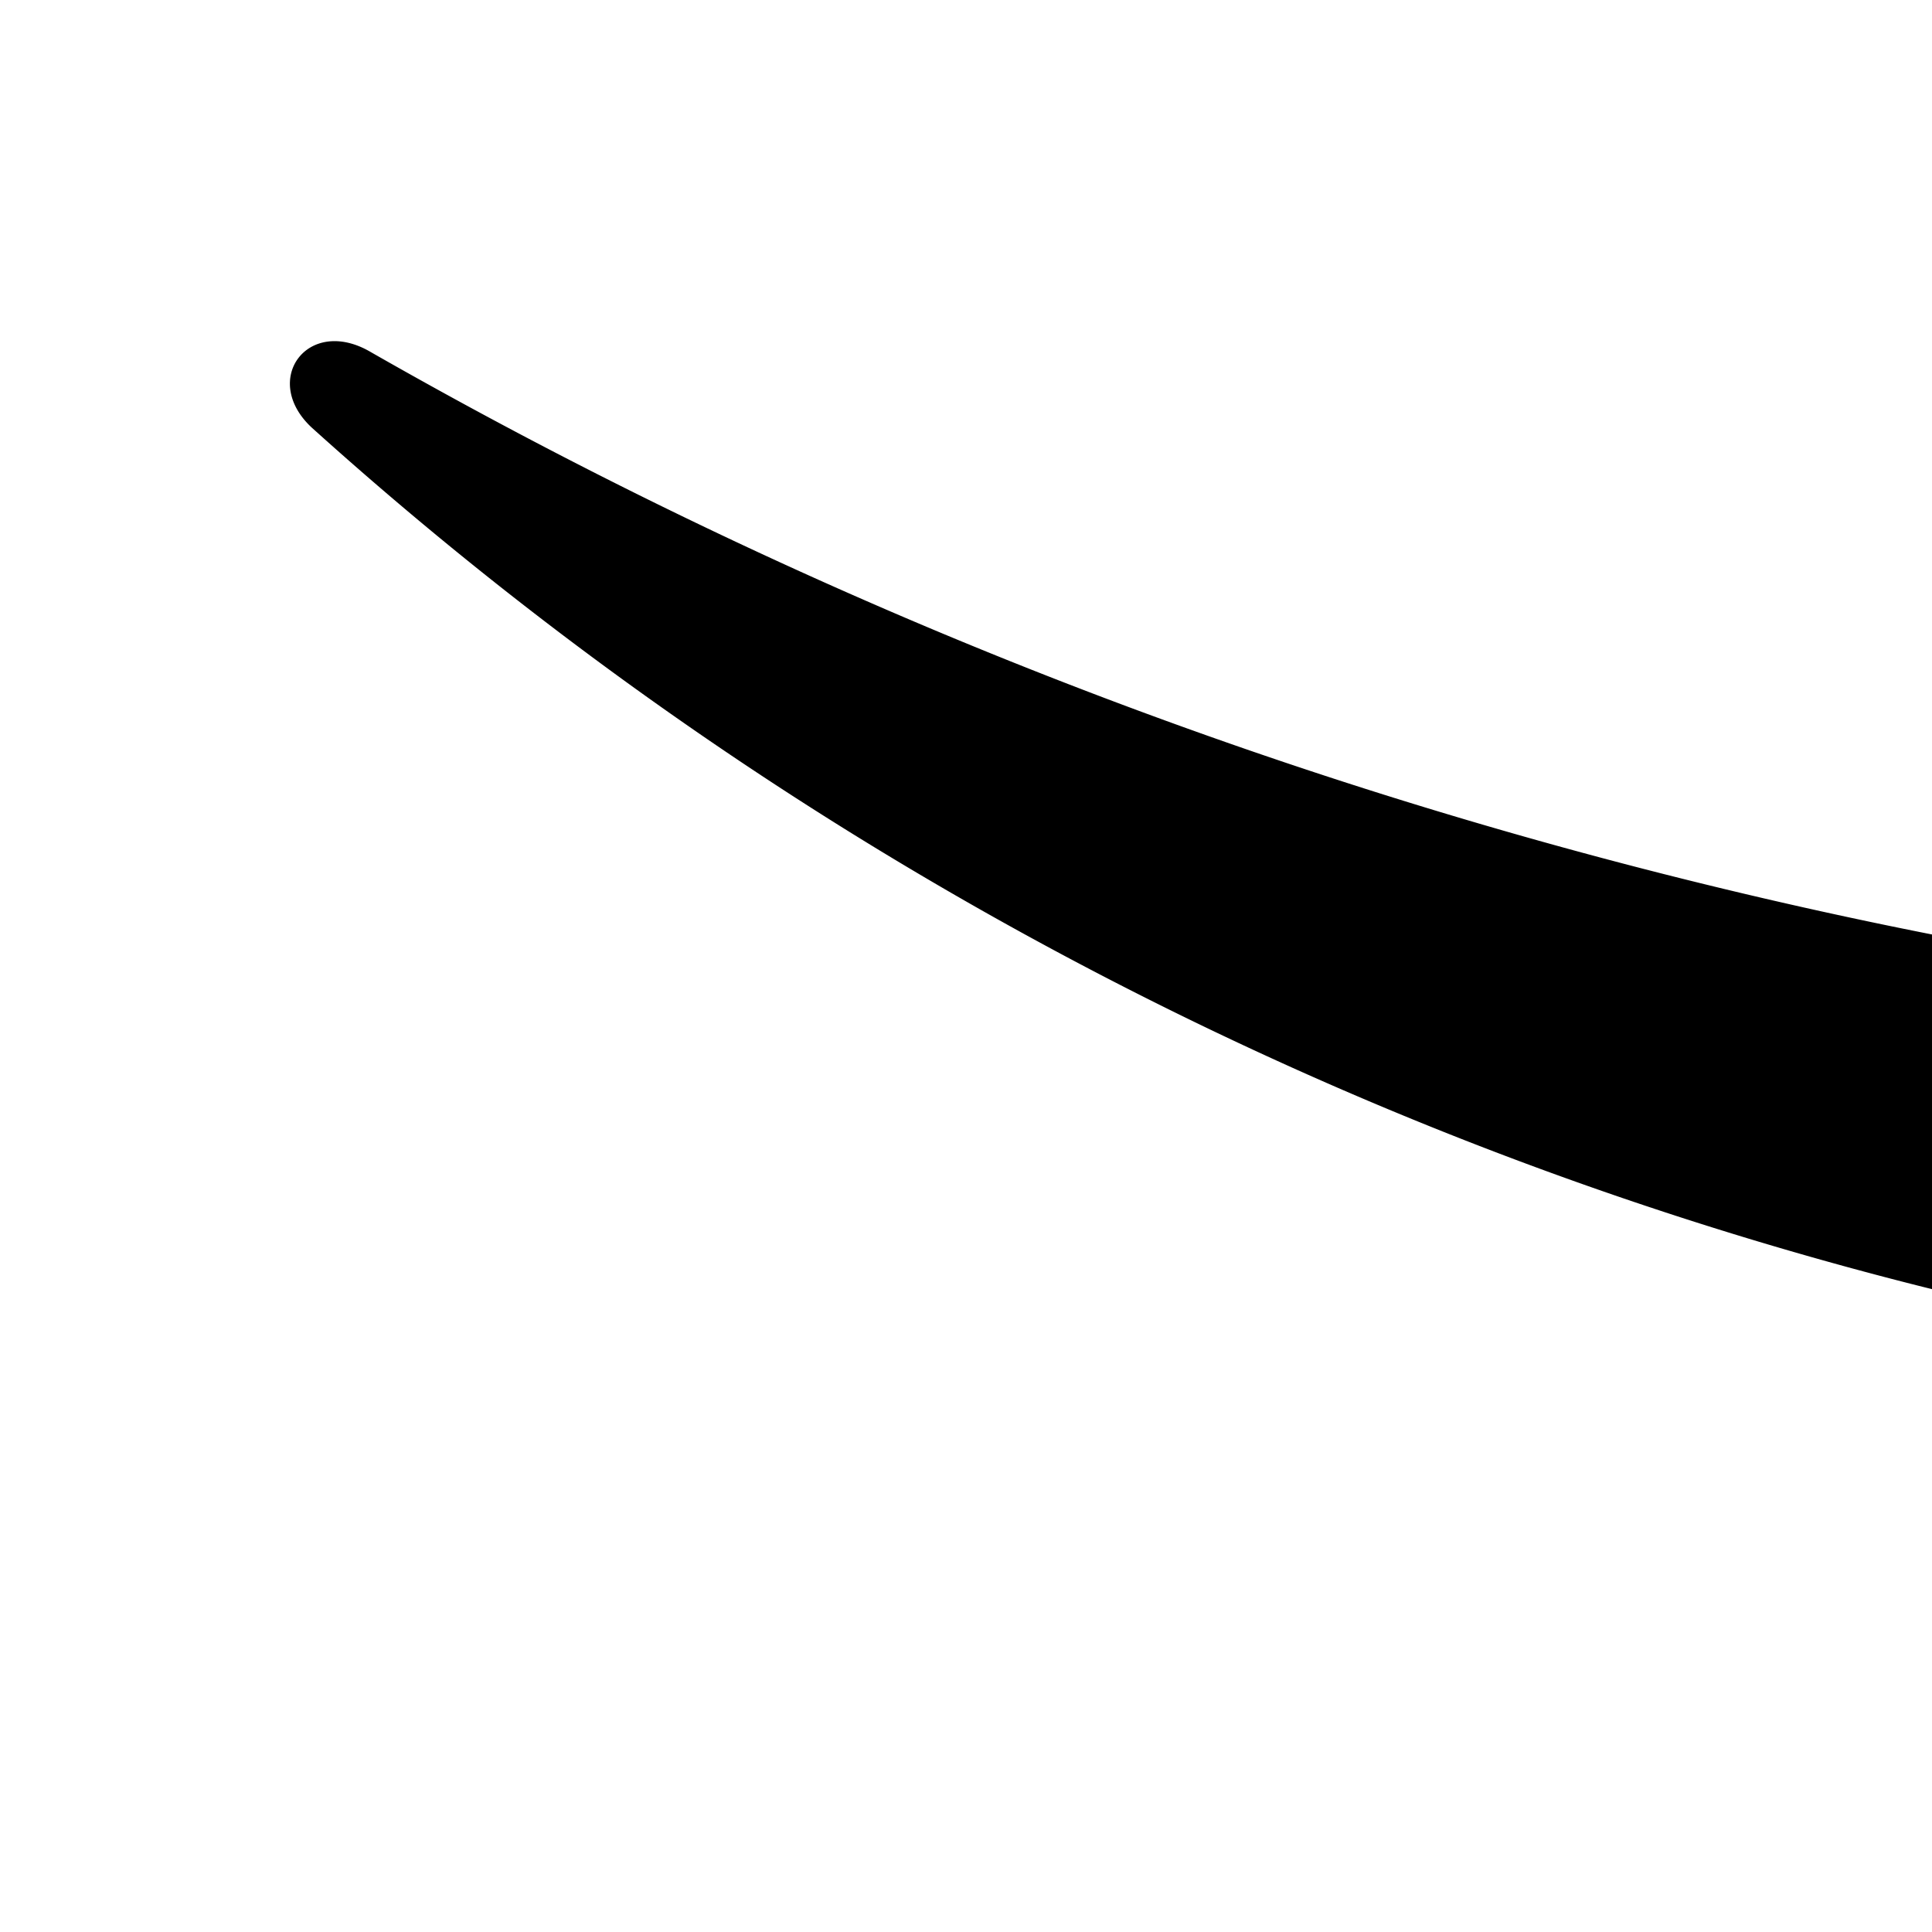<?xml version="1.0" encoding="UTF-8" standalone="no"?>
<svg
   xmlns:dc="http://purl.org/dc/elements/1.1/"
   xmlns:cc="http://creativecommons.org/ns#"
   xmlns:rdf="http://www.w3.org/1999/02/22-rdf-syntax-ns#"
   xmlns:svg="http://www.w3.org/2000/svg"
   xmlns="http://www.w3.org/2000/svg"
   xmlns:sodipodi="http://sodipodi.sourceforge.net/DTD/sodipodi-0.dtd"
   xmlns:inkscape="http://www.inkscape.org/namespaces/inkscape"
   viewBox="0 0 40 40"
   version="1.1"
   id="svg7"
   sodipodi:docname="aws.svg"
   inkscape:version="0.92.5 (2060ec1f9f, 2020-04-08)">
  <defs
     id="defs11" />
  <sodipodi:namedview
     pagecolor="#ffffff"
     bordercolor="#666666"
     borderopacity="1"
     objecttolerance="10"
     gridtolerance="10"
     guidetolerance="10"
     inkscape:pageopacity="0"
     inkscape:pageshadow="2"
     inkscape:window-width="1314"
     inkscape:window-height="704"
     id="namedview9"
     showgrid="false"
     showborder="false"
     inkscape:zoom="7.1983949"
     inkscape:cx="59.416052"
     inkscape:cy="42.999533"
     inkscape:window-x="52"
     inkscape:window-y="27"
     inkscape:window-maximized="1"
     inkscape:current-layer="svg7" />
  <g
     id="AWS"
     transform="matrix(3.816,0,0,3.816,-16.899,-81.662)"
     inkscape:export-xdpi="96"
     inkscape:export-ydpi="96">
    <path
       d="m 14.29,19.84 a 7.1,7.1 0 0 1 -0.3,-0.67 3.08,3.08 0 0 1 -0.1,-0.83 v 0 -3 A 3.09,3.09 0 0 0 13.1,13 3.41,3.41 0 0 0 10.66,12.24 5.65,5.65 0 0 0 9.21,12.42 5.22,5.22 0 0 0 8,12.87 0.73,0.73 0 0 0 7.74,13.07 0.62,0.62 0 0 0 7.68,13.39 v 0.46 c 0,0.19 0.06,0.29 0.19,0.29 H 8.02 L 8.38,14 a 8.32,8.32 0 0 1 1,-0.32 4.49,4.49 0 0 1 1,-0.12 2.14,2.14 0 0 1 1.52,0.43 2.06,2.06 0 0 1 0.43,1.49 v 0.68 C 11.96,16.07 11.61,16 11.26,15.95 a 8.52,8.52 0 0 0 -1,-0.07 A 3.34,3.34 0 0 0 8,16.6 2.37,2.37 0 0 0 7.15,18.51 2.37,2.37 0 0 0 7.84,20.3 2.53,2.53 0 0 0 9.71,21 a 3.46,3.46 0 0 0 2.74,-1.28 5.51,5.51 0 0 0 0.29,0.55 2.6,2.6 0 0 0 0.33,0.43 0.4,0.4 0 0 0 0.28,0.13 0.38,0.38 0 0 0 0.24,-0.08 l 0.59,-0.39 a 0.32,0.32 0 0 0 0.11,-0.49 z M 12.36,17.58 A 3.12,3.12 0 0 1 12.27,18.39 1.52,1.52 0 0 1 12,19 a 2.17,2.17 0 0 1 -0.88,0.6 3.06,3.06 0 0 1 -1,0.16 1.38,1.38 0 0 1 -0.87,-2.4 2.18,2.18 0 0 1 1.38,-0.36 c 0.29,0 0.58,0 0.88,0.05 0.3,0.05 0.58,0.1 0.85,0.16 z M 17,20.3 a 0.78,0.78 0 0 0 0.19,0.37 0.58,0.58 0 0 0 0.36,0.09 h 0.8 a 0.59,0.59 0 0 0 0.37,-0.09 0.74,0.74 0 0 0 0.18,-0.38 l 1.43,-6 1.45,6 a 0.61,0.61 0 0 0 0.17,0.37 0.56,0.56 0 0 0 0.38,0.1 h 0.8 a 0.56,0.56 0 0 0 0.35,-0.1 0.72,0.72 0 0 0 0.2,-0.36 L 26,13.11 a 0.65,0.65 0 0 0 0.06,-0.23 0.89,0.89 0 0 0 0,-0.15 0.2,0.2 0 0 0 -0.23,-0.23 h -0.87 a 0.68,0.68 0 0 0 -0.36,0.09 0.84,0.84 0 0 0 -0.18,0.36 L 22.8,19.19 21.31,13 A 0.64,0.64 0 0 0 21.14,12.64 0.62,0.62 0 0 0 20.76,12.55 H 20 A 0.47,0.47 0 0 0 19.45,13 L 18,19.12 16.45,13 A 0.8,0.8 0 0 0 16.27,12.64 0.57,0.57 0 0 0 15.9,12.55 H 15 c -0.15,0 -0.22,0.08 -0.22,0.23 a 1.28,1.28 0 0 0 0.08,0.37 z m 10,0.17 a 4.07,4.07 0 0 0 1.07,0.37 6.28,6.28 0 0 0 1.43,0.17 4.48,4.48 0 0 0 1.34,-0.2 2.86,2.86 0 0 0 1,-0.52 2.45,2.45 0 0 0 0.68,-0.82 2.35,2.35 0 0 0 0.24,-1.08 2.09,2.09 0 0 0 -0.43,-1.3 A 2.81,2.81 0 0 0 31,16.2 l -1.32,-0.42 a 2.76,2.76 0 0 1 -1,-0.52 0.89,0.89 0 0 1 -0.28,-0.66 0.91,0.91 0 0 1 0.44,-0.83 2.49,2.49 0 0 1 1.16,-0.26 4.15,4.15 0 0 1 1.79,0.37 1.08,1.08 0 0 0 0.35,0.11 c 0.14,0 0.22,-0.1 0.22,-0.3 v -0.44 a 0.45,0.45 0 0 0 -0.09,-0.3 0.76,0.76 0 0 0 -0.28,-0.24 2.6,2.6 0 0 0 -0.39,-0.17 c -0.17,0 -0.34,-0.1 -0.53,-0.14 l -0.6,-0.11 h -0.63 a 4.08,4.08 0 0 0 -1.17,0.15 3.05,3.05 0 0 0 -1,0.49 2.33,2.33 0 0 0 -0.67,0.76 2.05,2.05 0 0 0 -0.25,1 2.27,2.27 0 0 0 0.46,1.35 2.88,2.88 0 0 0 1.49,0.95 l 1.35,0.42 a 2.12,2.12 0 0 1 0.94,0.48 0.91,0.91 0 0 1 0.26,0.65 1,1 0 0 1 -0.49,0.89 2.56,2.56 0 0 1 -1.36,0.3 5.29,5.29 0 0 1 -1.11,-0.11 4.85,4.85 0 0 1 -1,-0.32 l -0.23,-0.1 h -0.17 c -0.14,0 -0.22,0.1 -0.22,0.29 V 20 a 0.62,0.62 0 0 0 0.06,0.26 0.69,0.69 0 0 0 0.32,0.21 z m 3.82,4.36 A 27.71,27.71 0 0 1 20.3,27 28,28 0 0 1 6.44,23.31 C 6.1,23.11 5.84,23.46 6.12,23.72 A 20.52,20.52 0 0 0 20,29 20.08,20.08 0 0 0 31.34,25.54 c 0.48,-0.38 0.04,-0.94 -0.47,-0.71 z m 3,-1.75 c -0.33,-0.41 -3.21,-0.77 -5,0.46 -0.27,0.2 -0.22,0.46 0.07,0.42 1,-0.12 3.2,-0.38 3.59,0.12 0.39,0.5 -0.44,2.57 -0.81,3.5 -0.11,0.27 0.13,0.39 0.38,0.17 1.75,-1.38 2.18,-4.25 1.84,-4.67 z"
       id="path4"
       inkscape:connector-curvature="0" />
  </g>
</svg>
